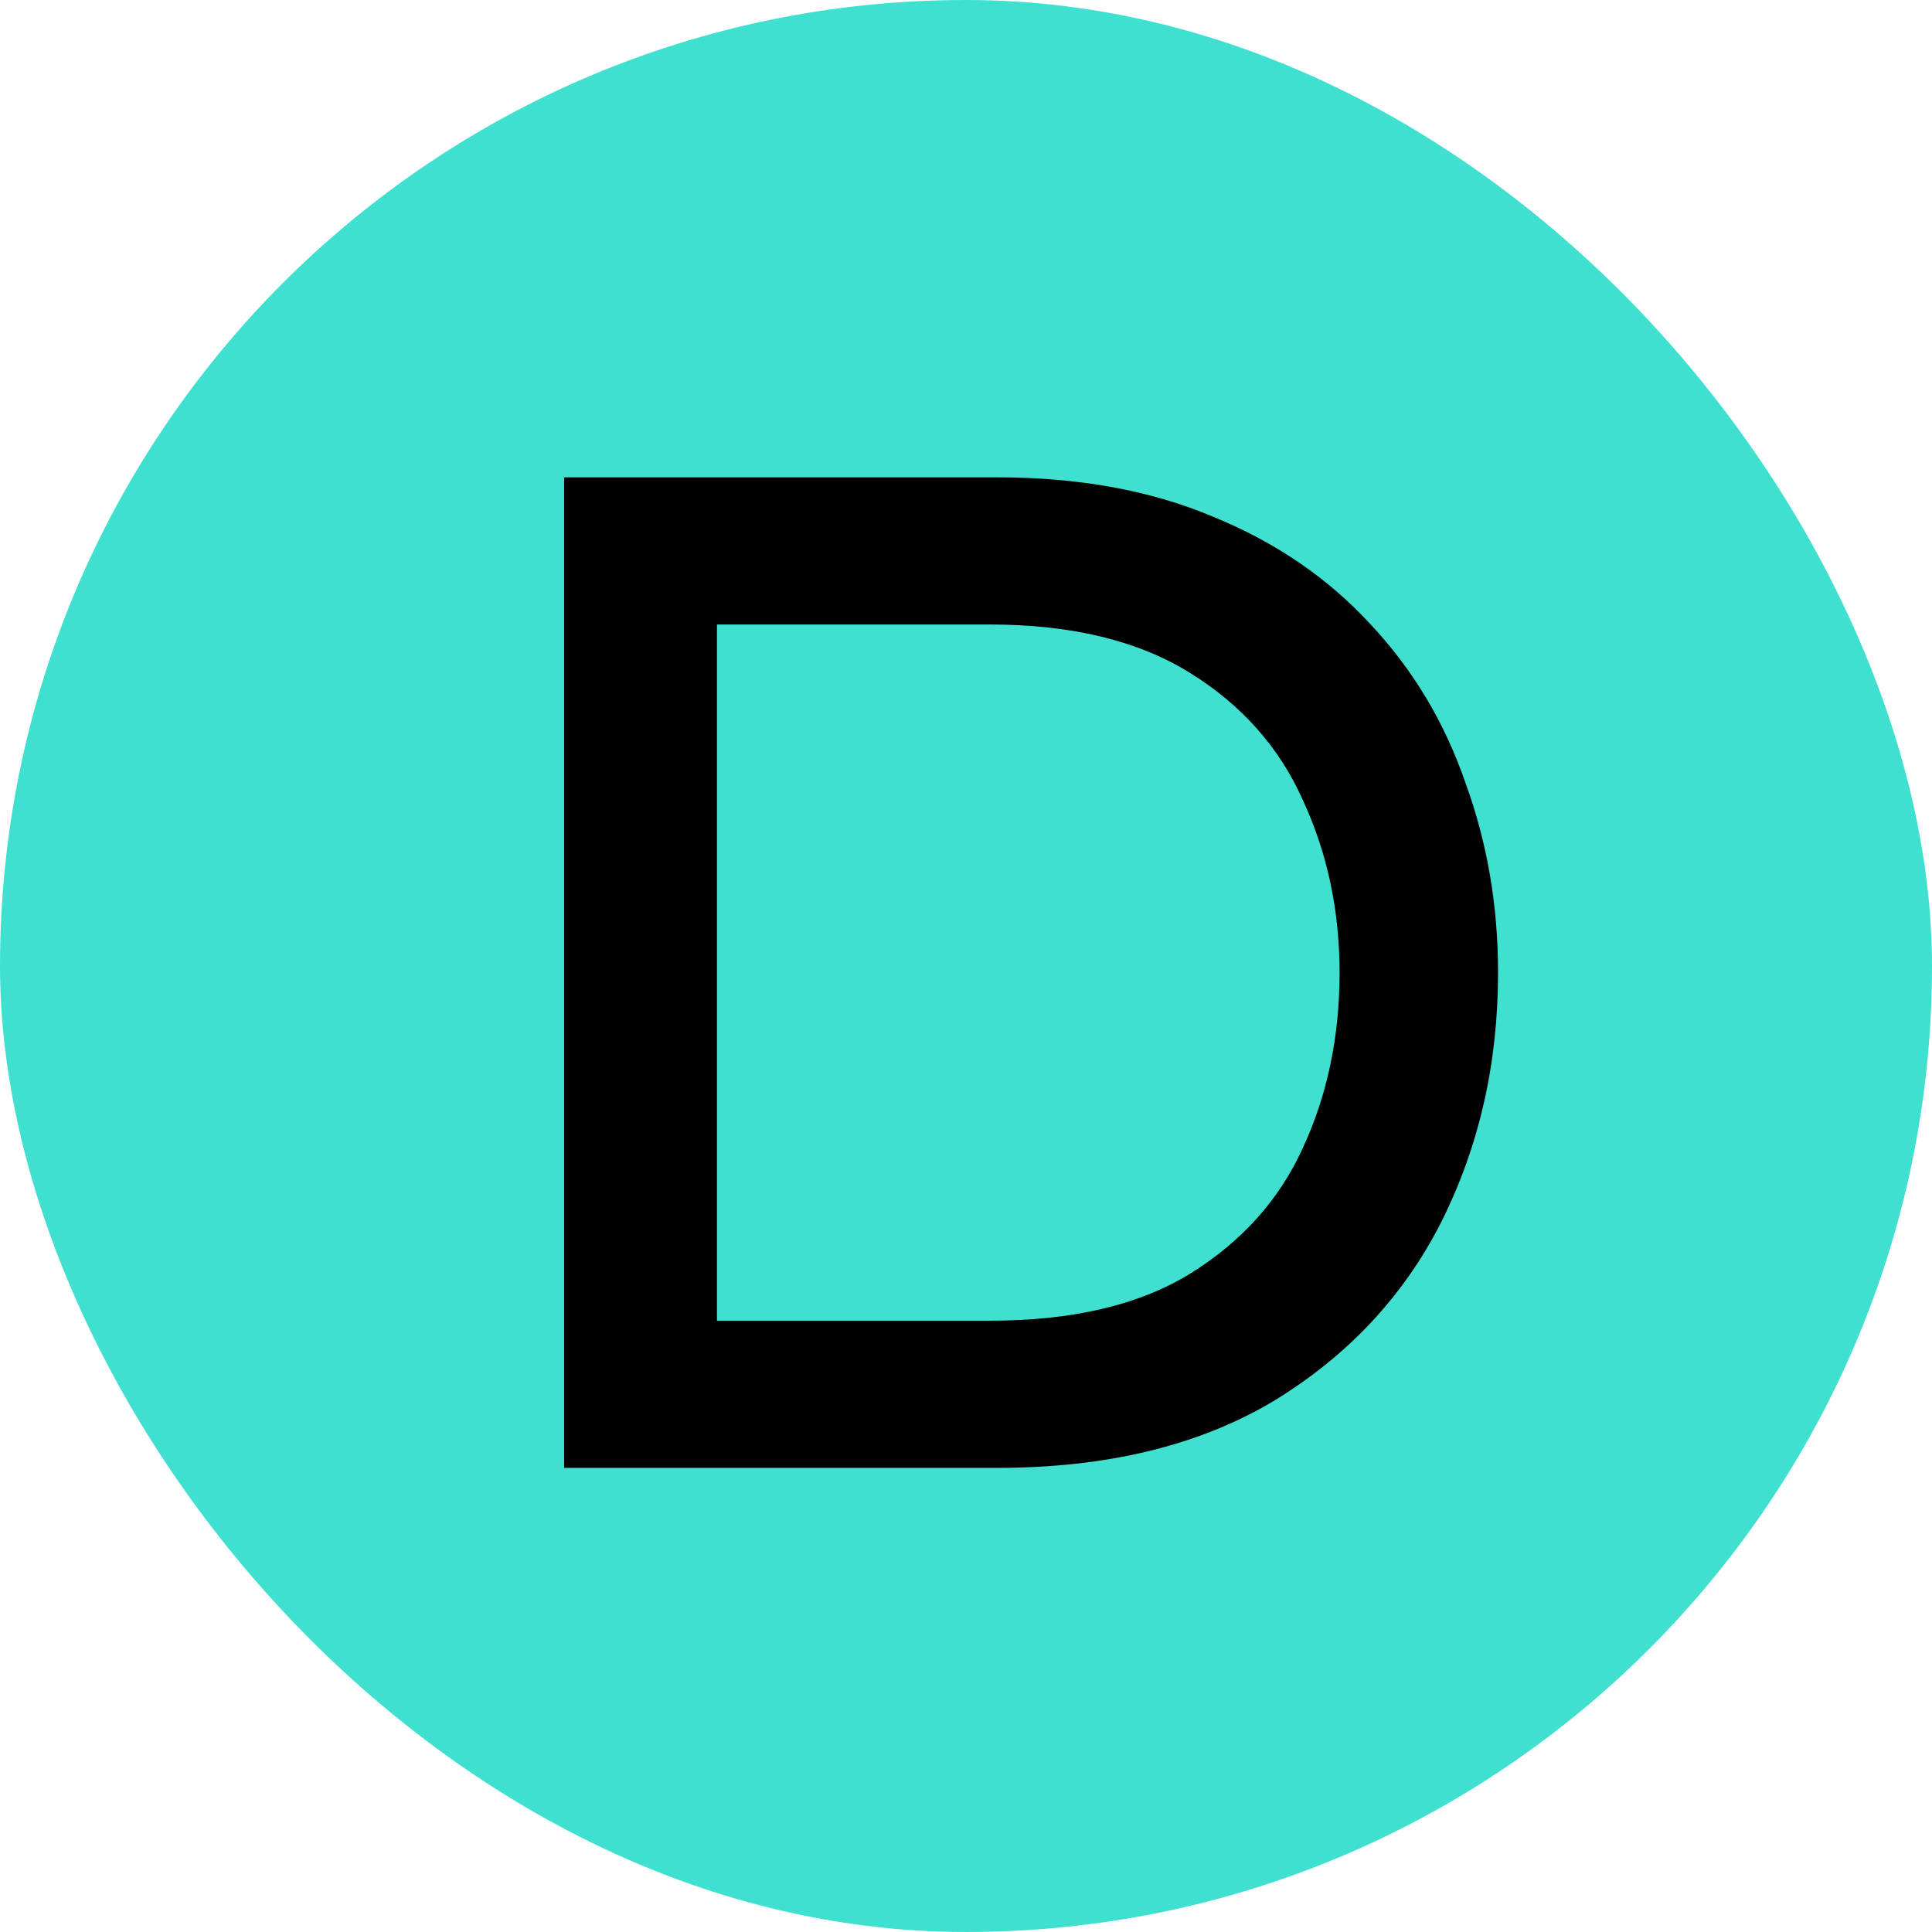 <svg width="512" height="512" viewBox="0 0 512 512" fill="none" xmlns="http://www.w3.org/2000/svg">
<rect width="512" height="512" rx="256" fill="#40E0D0"/>
<path d="M264.25 126.5C286 126.5 305.125 130 321.625 137C338.125 143.75 352 153.25 363.25 165.5C374.5 177.5 382.875 191.5 388.375 207.5C394.125 223.25 397 240 397 257.75C397 281.75 392 303.75 382 323.75C372 343.5 357.125 359.375 337.375 371.375C317.625 383.125 293.25 389 264.25 389H149.5V126.5H264.25ZM262.375 350C284.125 350 301.75 345.875 315.25 337.625C329 329.125 339 318 345.25 304.25C351.75 290.25 355 274.75 355 257.75C355 241.25 351.75 226 345.25 212C339 198 329 186.75 315.25 178.25C301.5 169.75 283.875 165.5 262.375 165.5H190V350H262.375Z" fill="black"/>
</svg>
